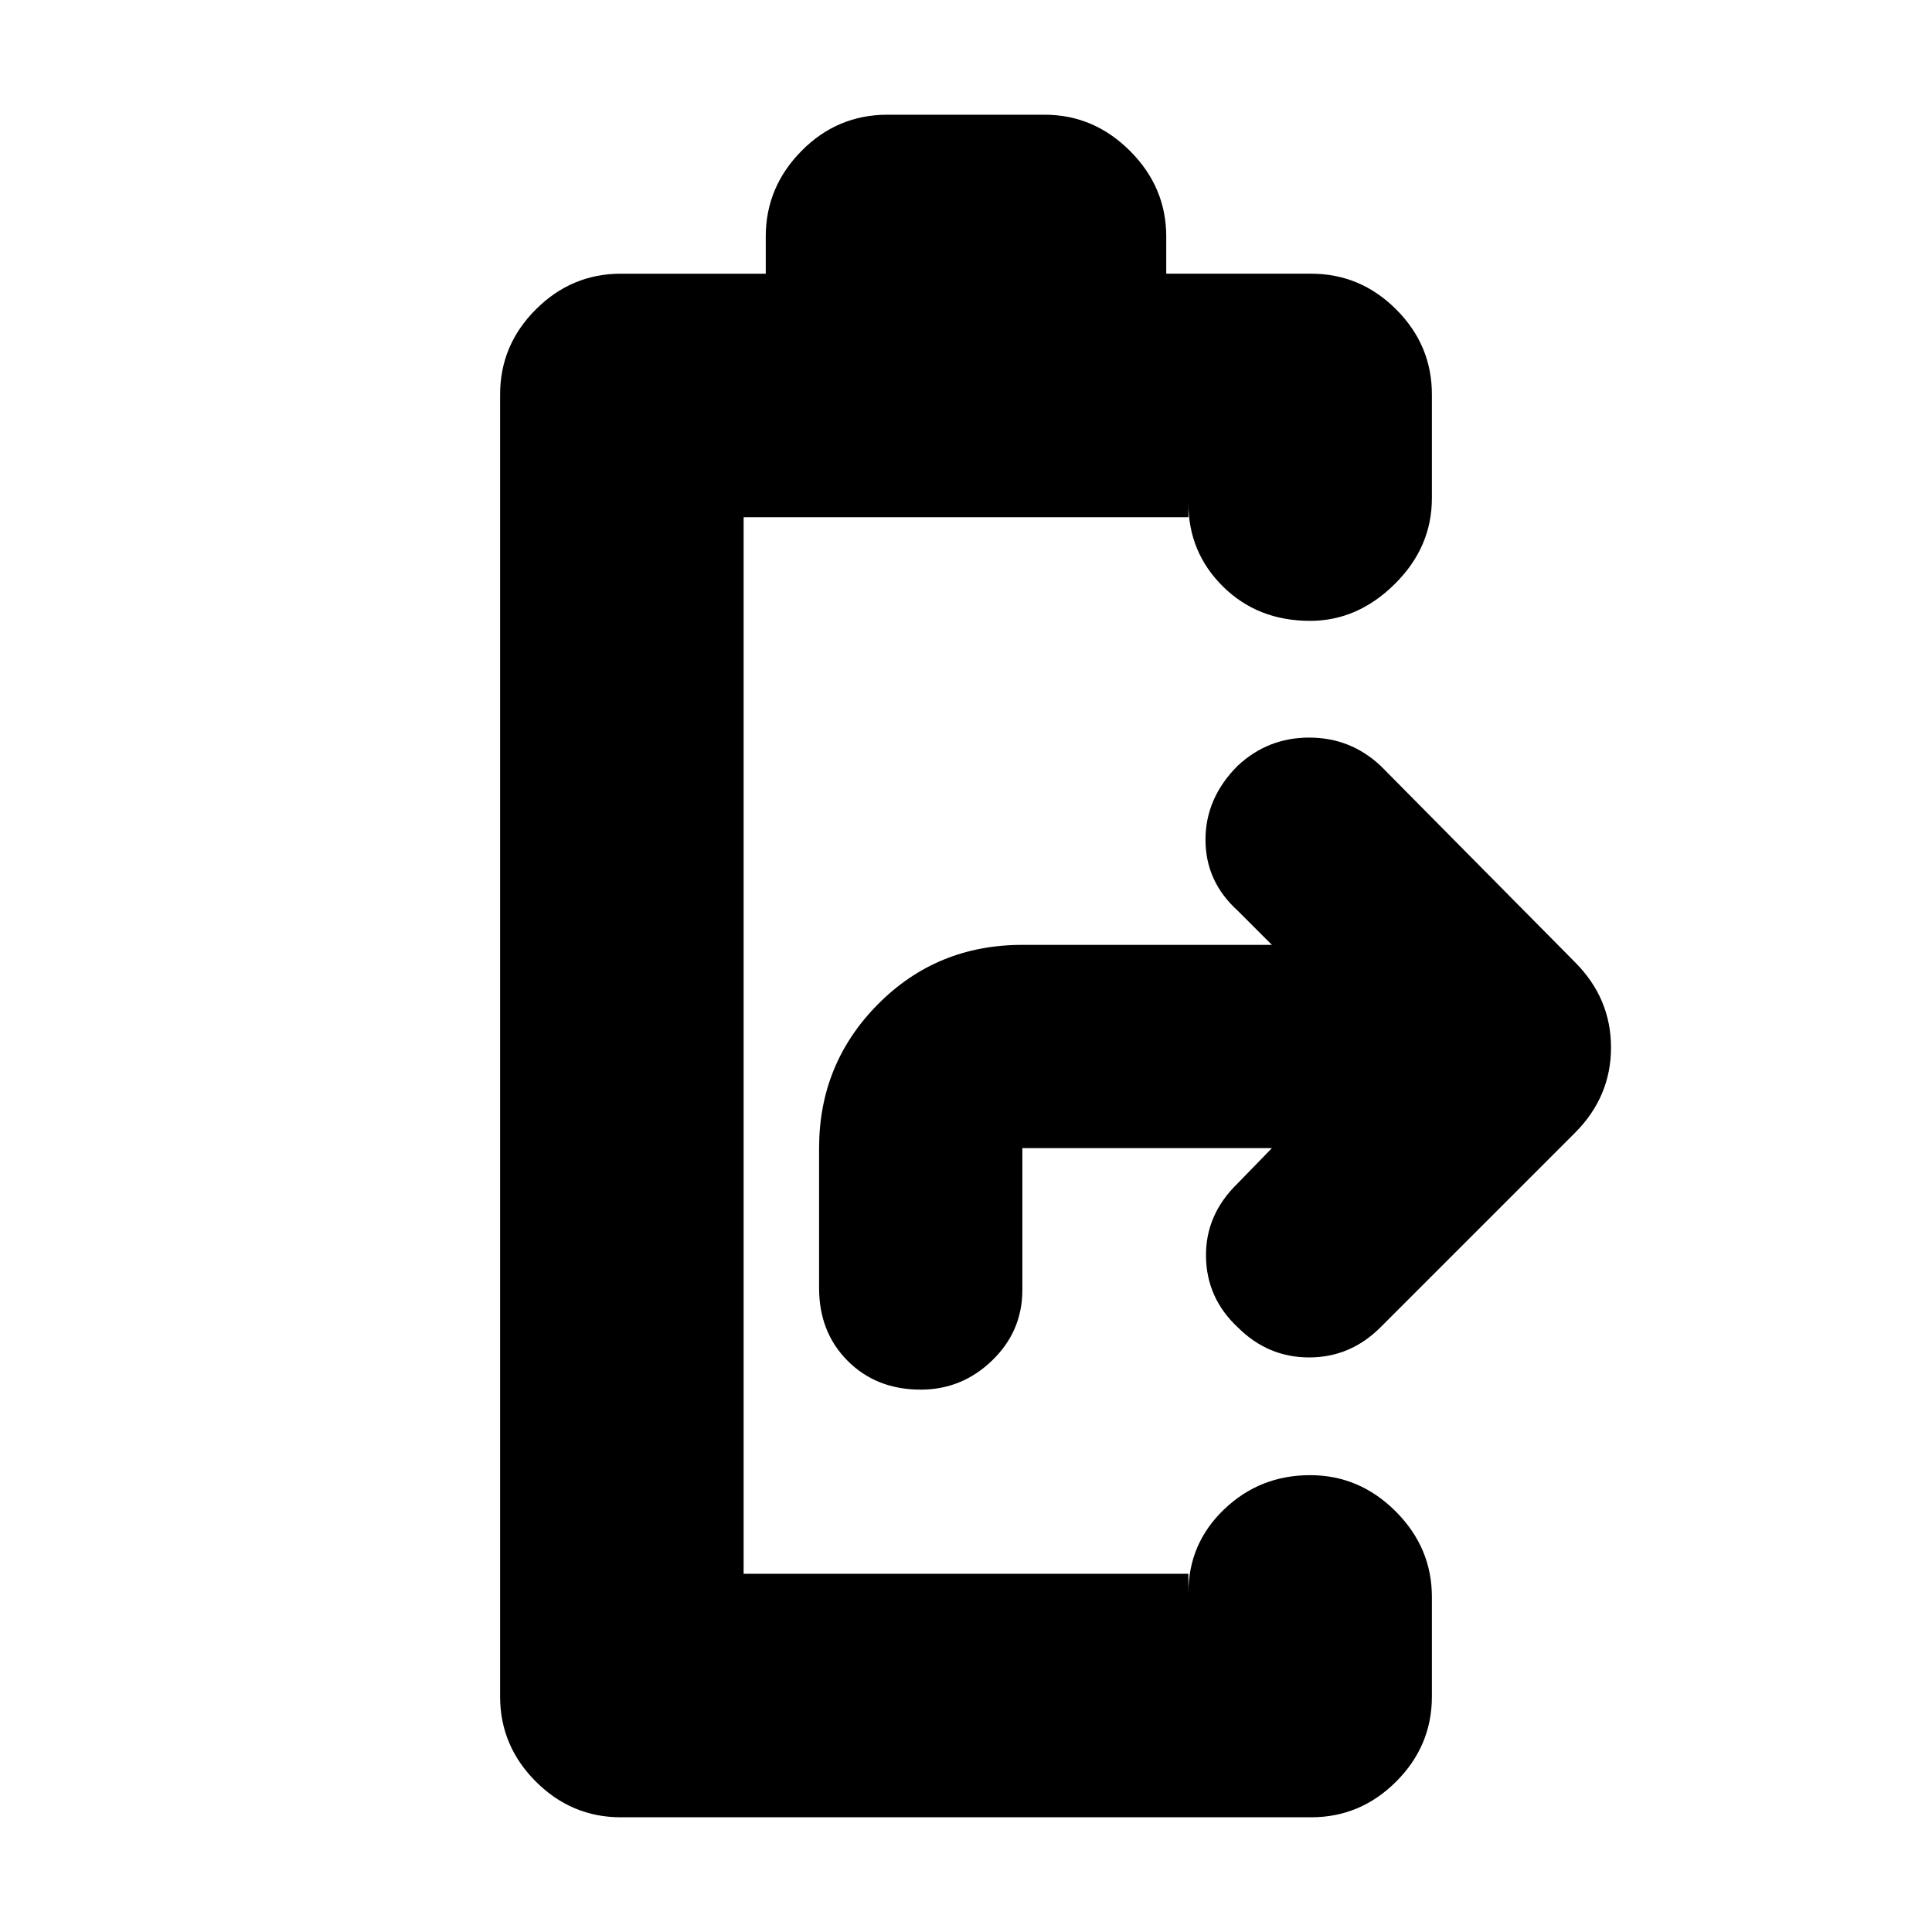 <svg xmlns="http://www.w3.org/2000/svg" height="24" viewBox="0 -960 960 960" width="24"><path d="M308.5-57q-24.5 0-42.25-17.75T248.5-117v-647q0-24.5 17.75-42.25T308.5-824h72v-18.5q0-24.5 17.75-42.5T441-903h78q24.5 0 42.5 18t18 42.5v18.5h72q24.5 0 42.25 17.75T711.5-764v51.5q0 24.5-18.5 42.75t-42 18.25q-26 0-43.25-17T590.5-710v7h-221v525h221v9.5q0-24.5 17.75-41.5T651-227q24.5 0 42.5 18t18 42.5v49.5q0 24.5-17.75 42.25T651.5-57h-343Zm149-212.5q-22 0-36.25-14.25T407-320v-69.5q0-42 29.25-71.5T508-490.5h124l-17-17q-16-14.5-16-35.25t16-36.75q15-14 35.5-14t35.5 14l96.5 97.5q18 18 18 42.5t-18 42.5L686-300.5q-15 15-35.5 15t-35.5-15q-15.5-14.5-15.75-35.25T615-372l17-17.5H508v70.5q0 20.5-15 35t-35.5 14.5Z"/></svg>